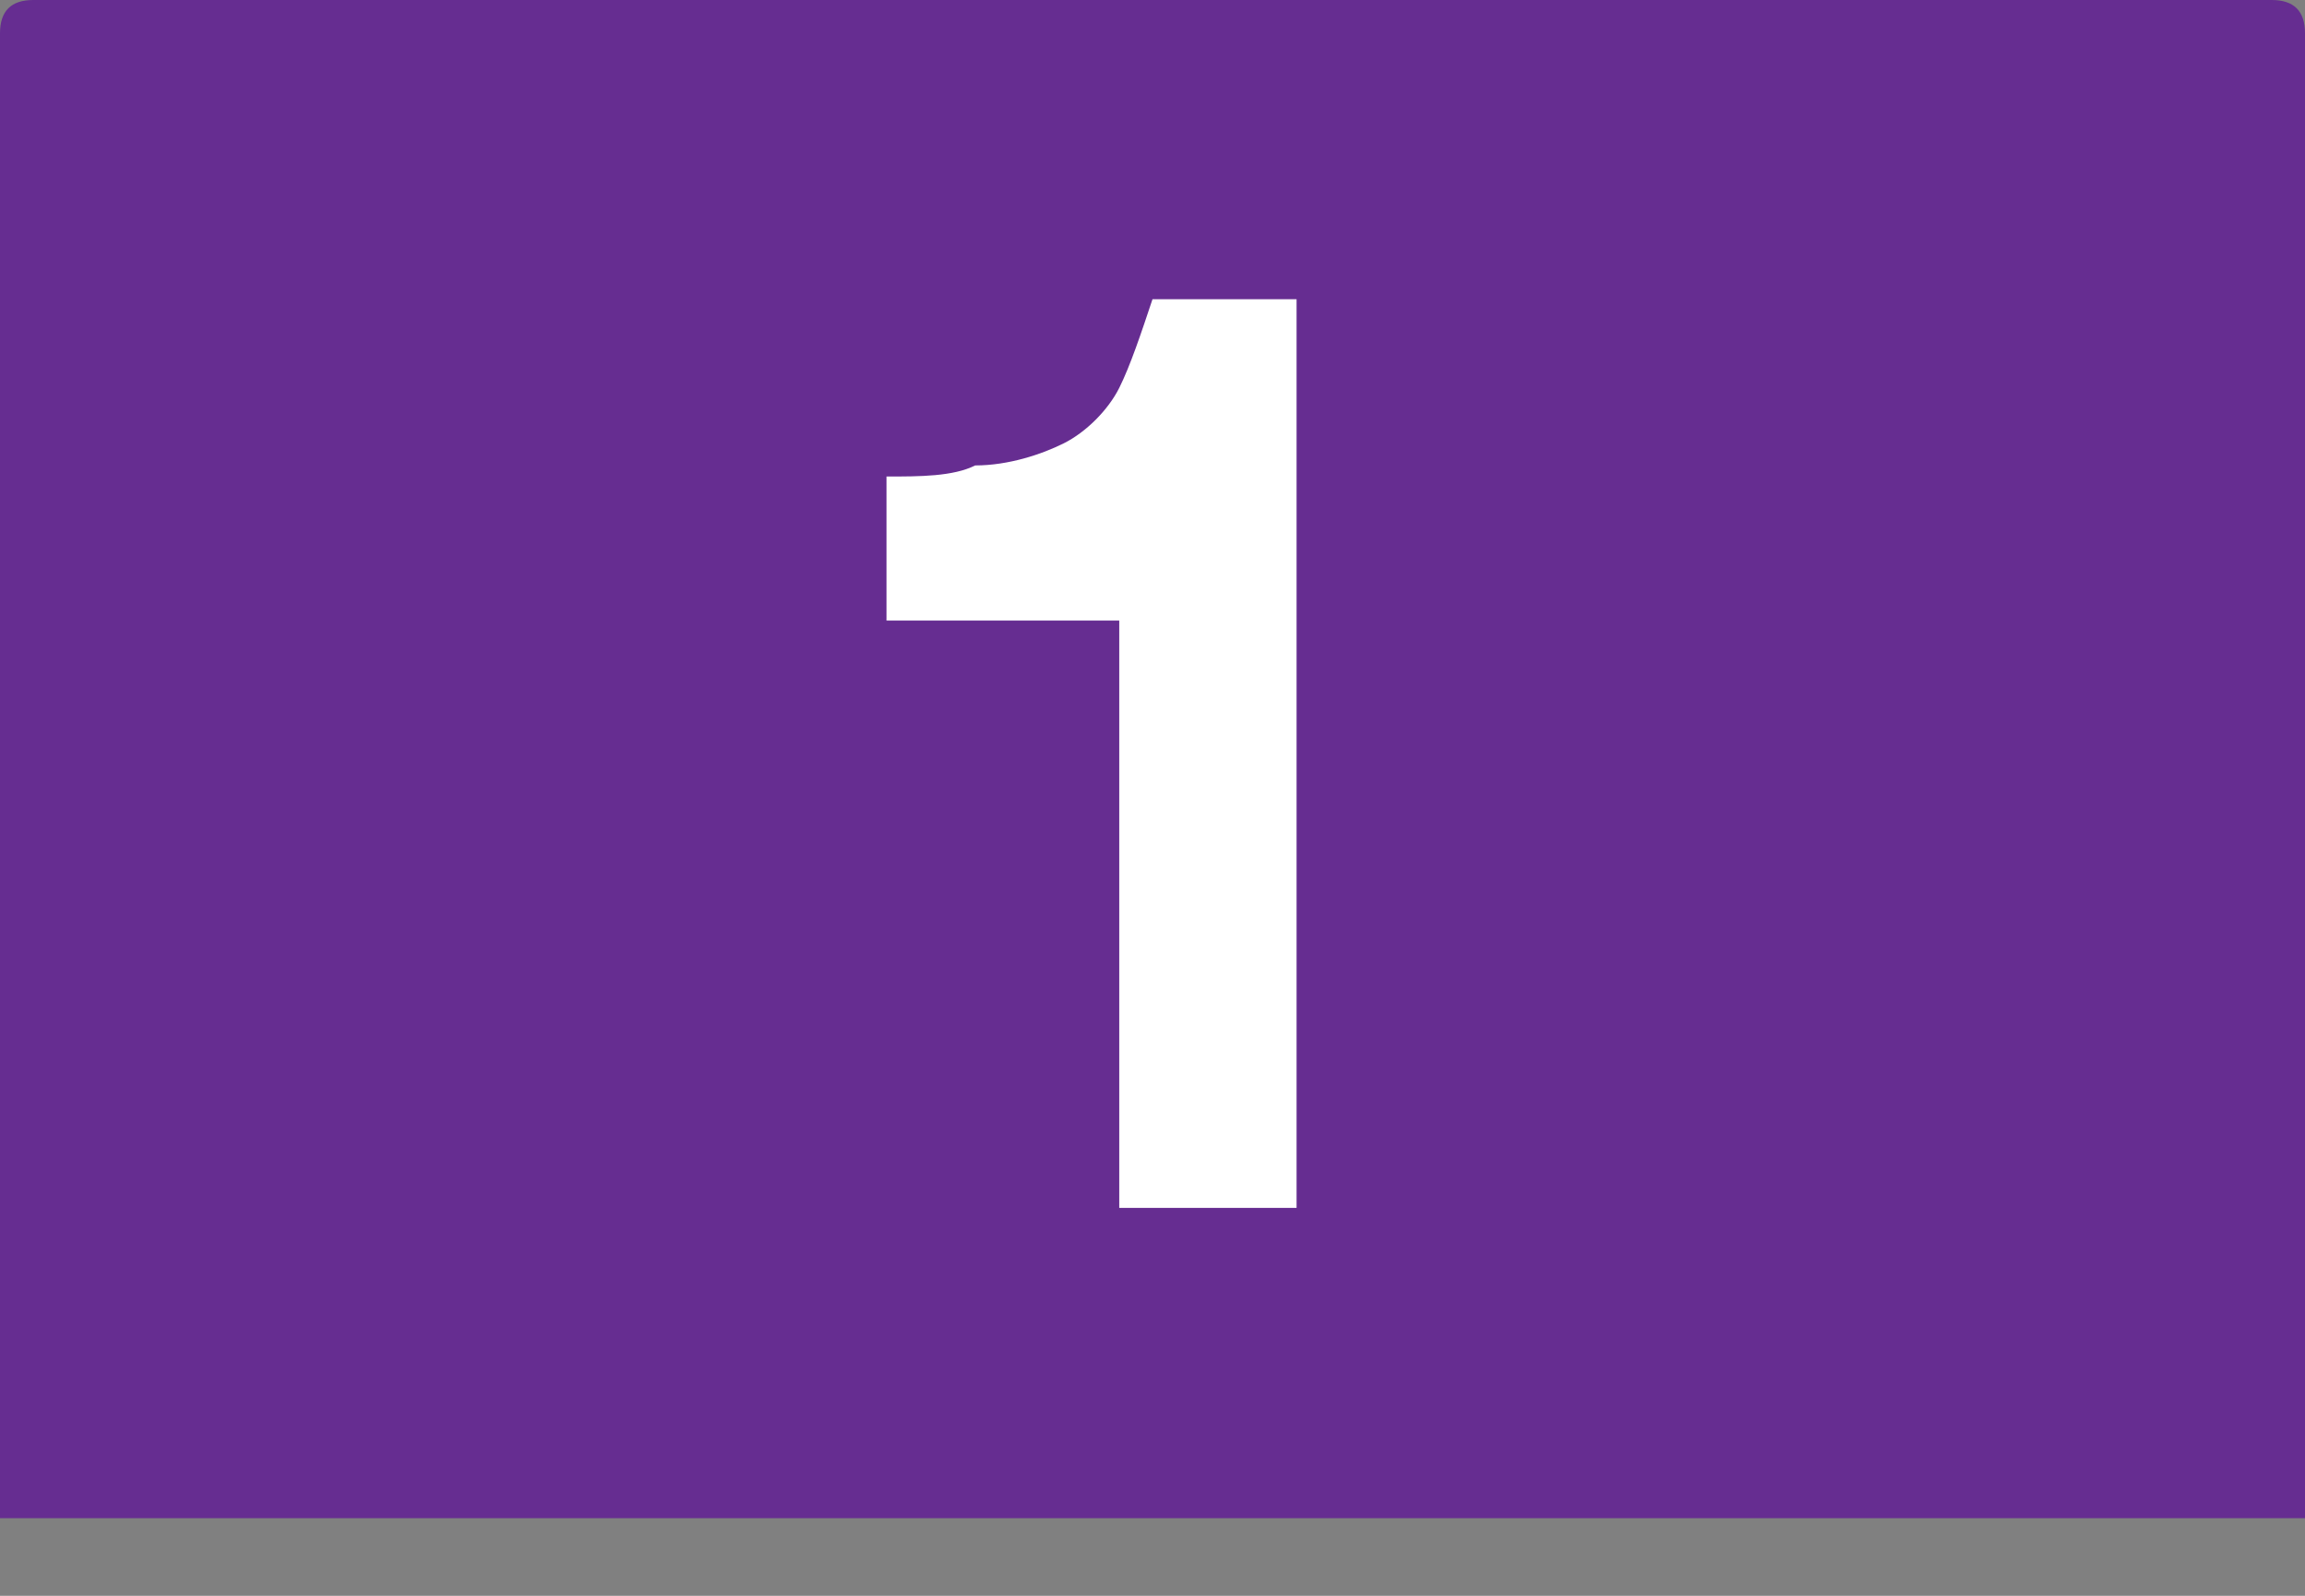 <?xml version="1.0" encoding="utf-8"?>
<!-- Generator: Adobe Illustrator 26.0.3, SVG Export Plug-In . SVG Version: 6.00 Build 0)  -->
<svg version="1.1" id="Layer_1" xmlns="http://www.w3.org/2000/svg" xmlns:xlink="http://www.w3.org/1999/xlink" x="0px" y="0px"
	 viewBox="0 0 20.8 14.4" style="enable-background:new 0 0 20.8 14.4;" xml:space="preserve">
<rect x="0" y="0" width="20.8" height="14.4" fill="#808080" stroke="none"/>
<style type="text/css">
	.st0{fill:#662D91;}
	.st1{fill:#FFFFFF;}
</style>
<g>
	<g>
		<path class="st0" d="M0,13.7h20.8V0.3c0-0.2-0.1-0.3-0.3-0.3H0.3C0.1,0,0,0.1,0,0.3V13.7z"/>
	</g>
	<g>
		<path class="st1" d="M10.1,10.9V5.6H8V4.3c0.3,0,0.6,0,0.8-0.1C9.1,4.2,9.4,4.1,9.6,4c0.2-0.1,0.4-0.3,0.5-0.5
			c0.1-0.2,0.2-0.5,0.3-0.8h1.3v8.2H10.1z"/>
	</g>
</g>
</svg>
